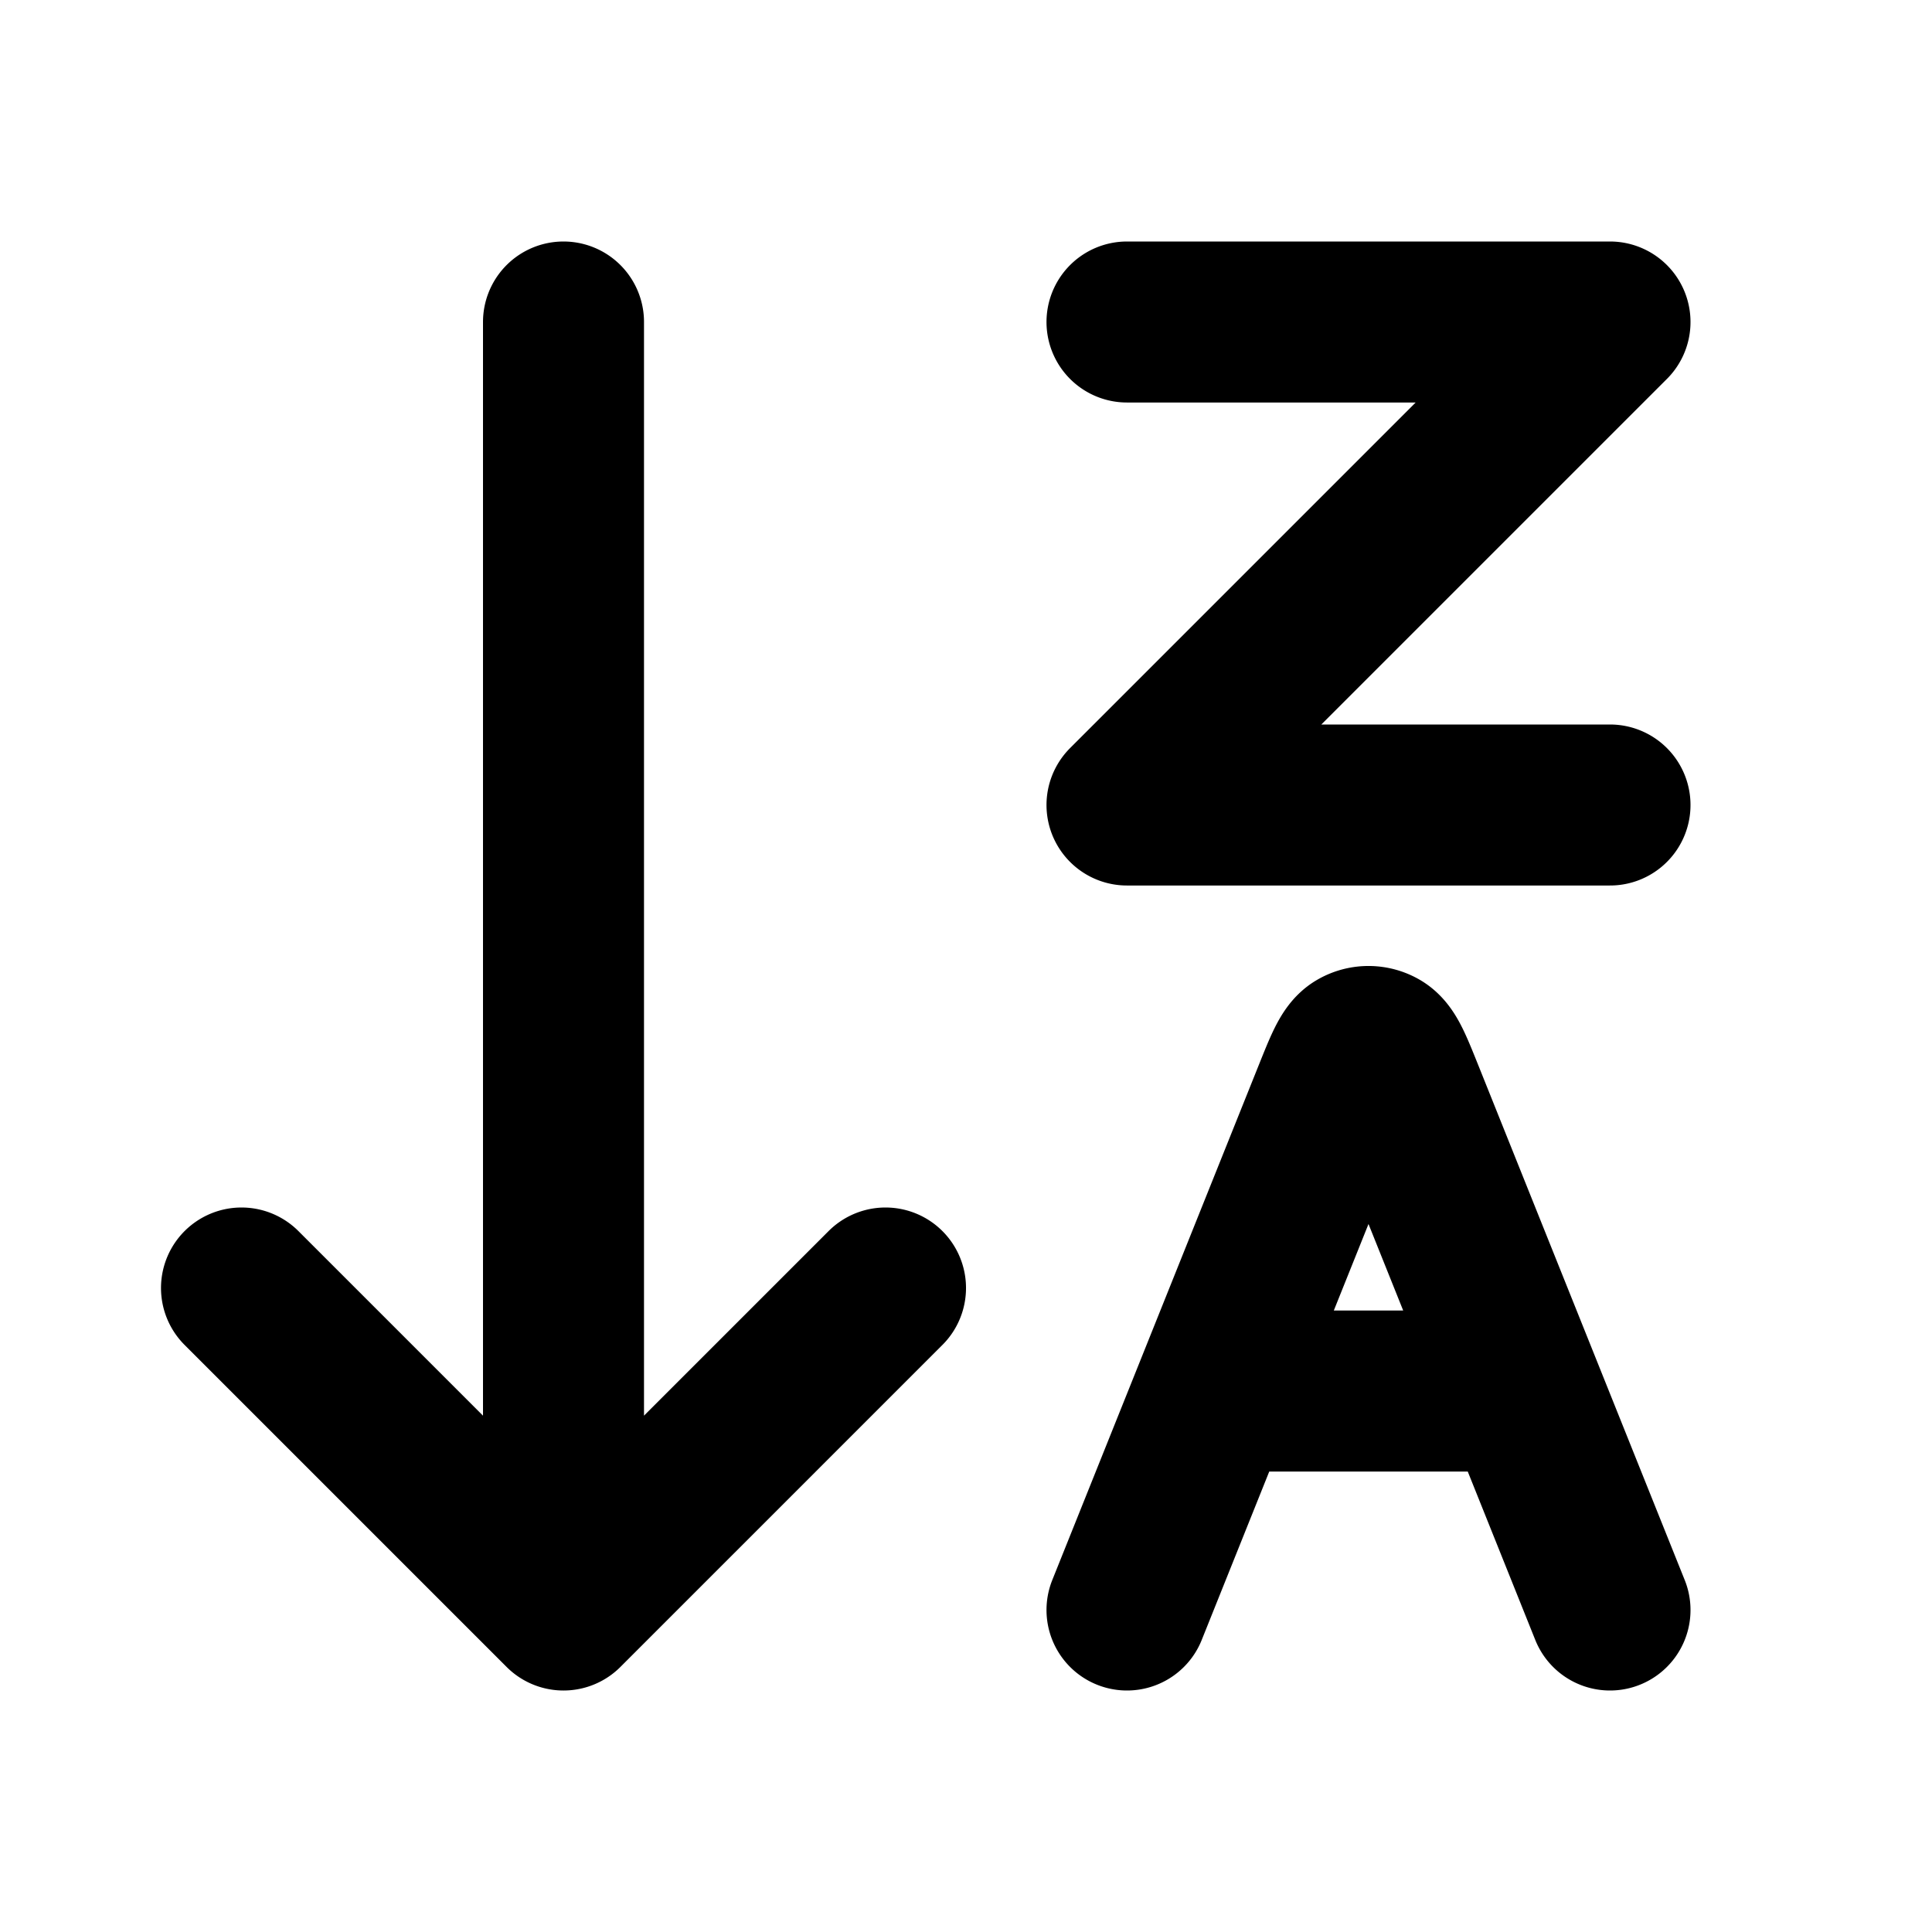 <svg xmlns="http://www.w3.org/2000/svg" width="24" height="24" fill="none"><path stroke="#000" stroke-linecap="round" stroke-linejoin="round" stroke-width="2" d="M7 4v16m0 0-4-4m4 4 4-4M14 4h6l-6 6h6M15.2 17.28h3.6M14 20l2.563-6.392c.139-.346.208-.52.304-.573a.269.269 0 0 1 .266 0c.096.054.165.227.304.573L20 20"/></svg>